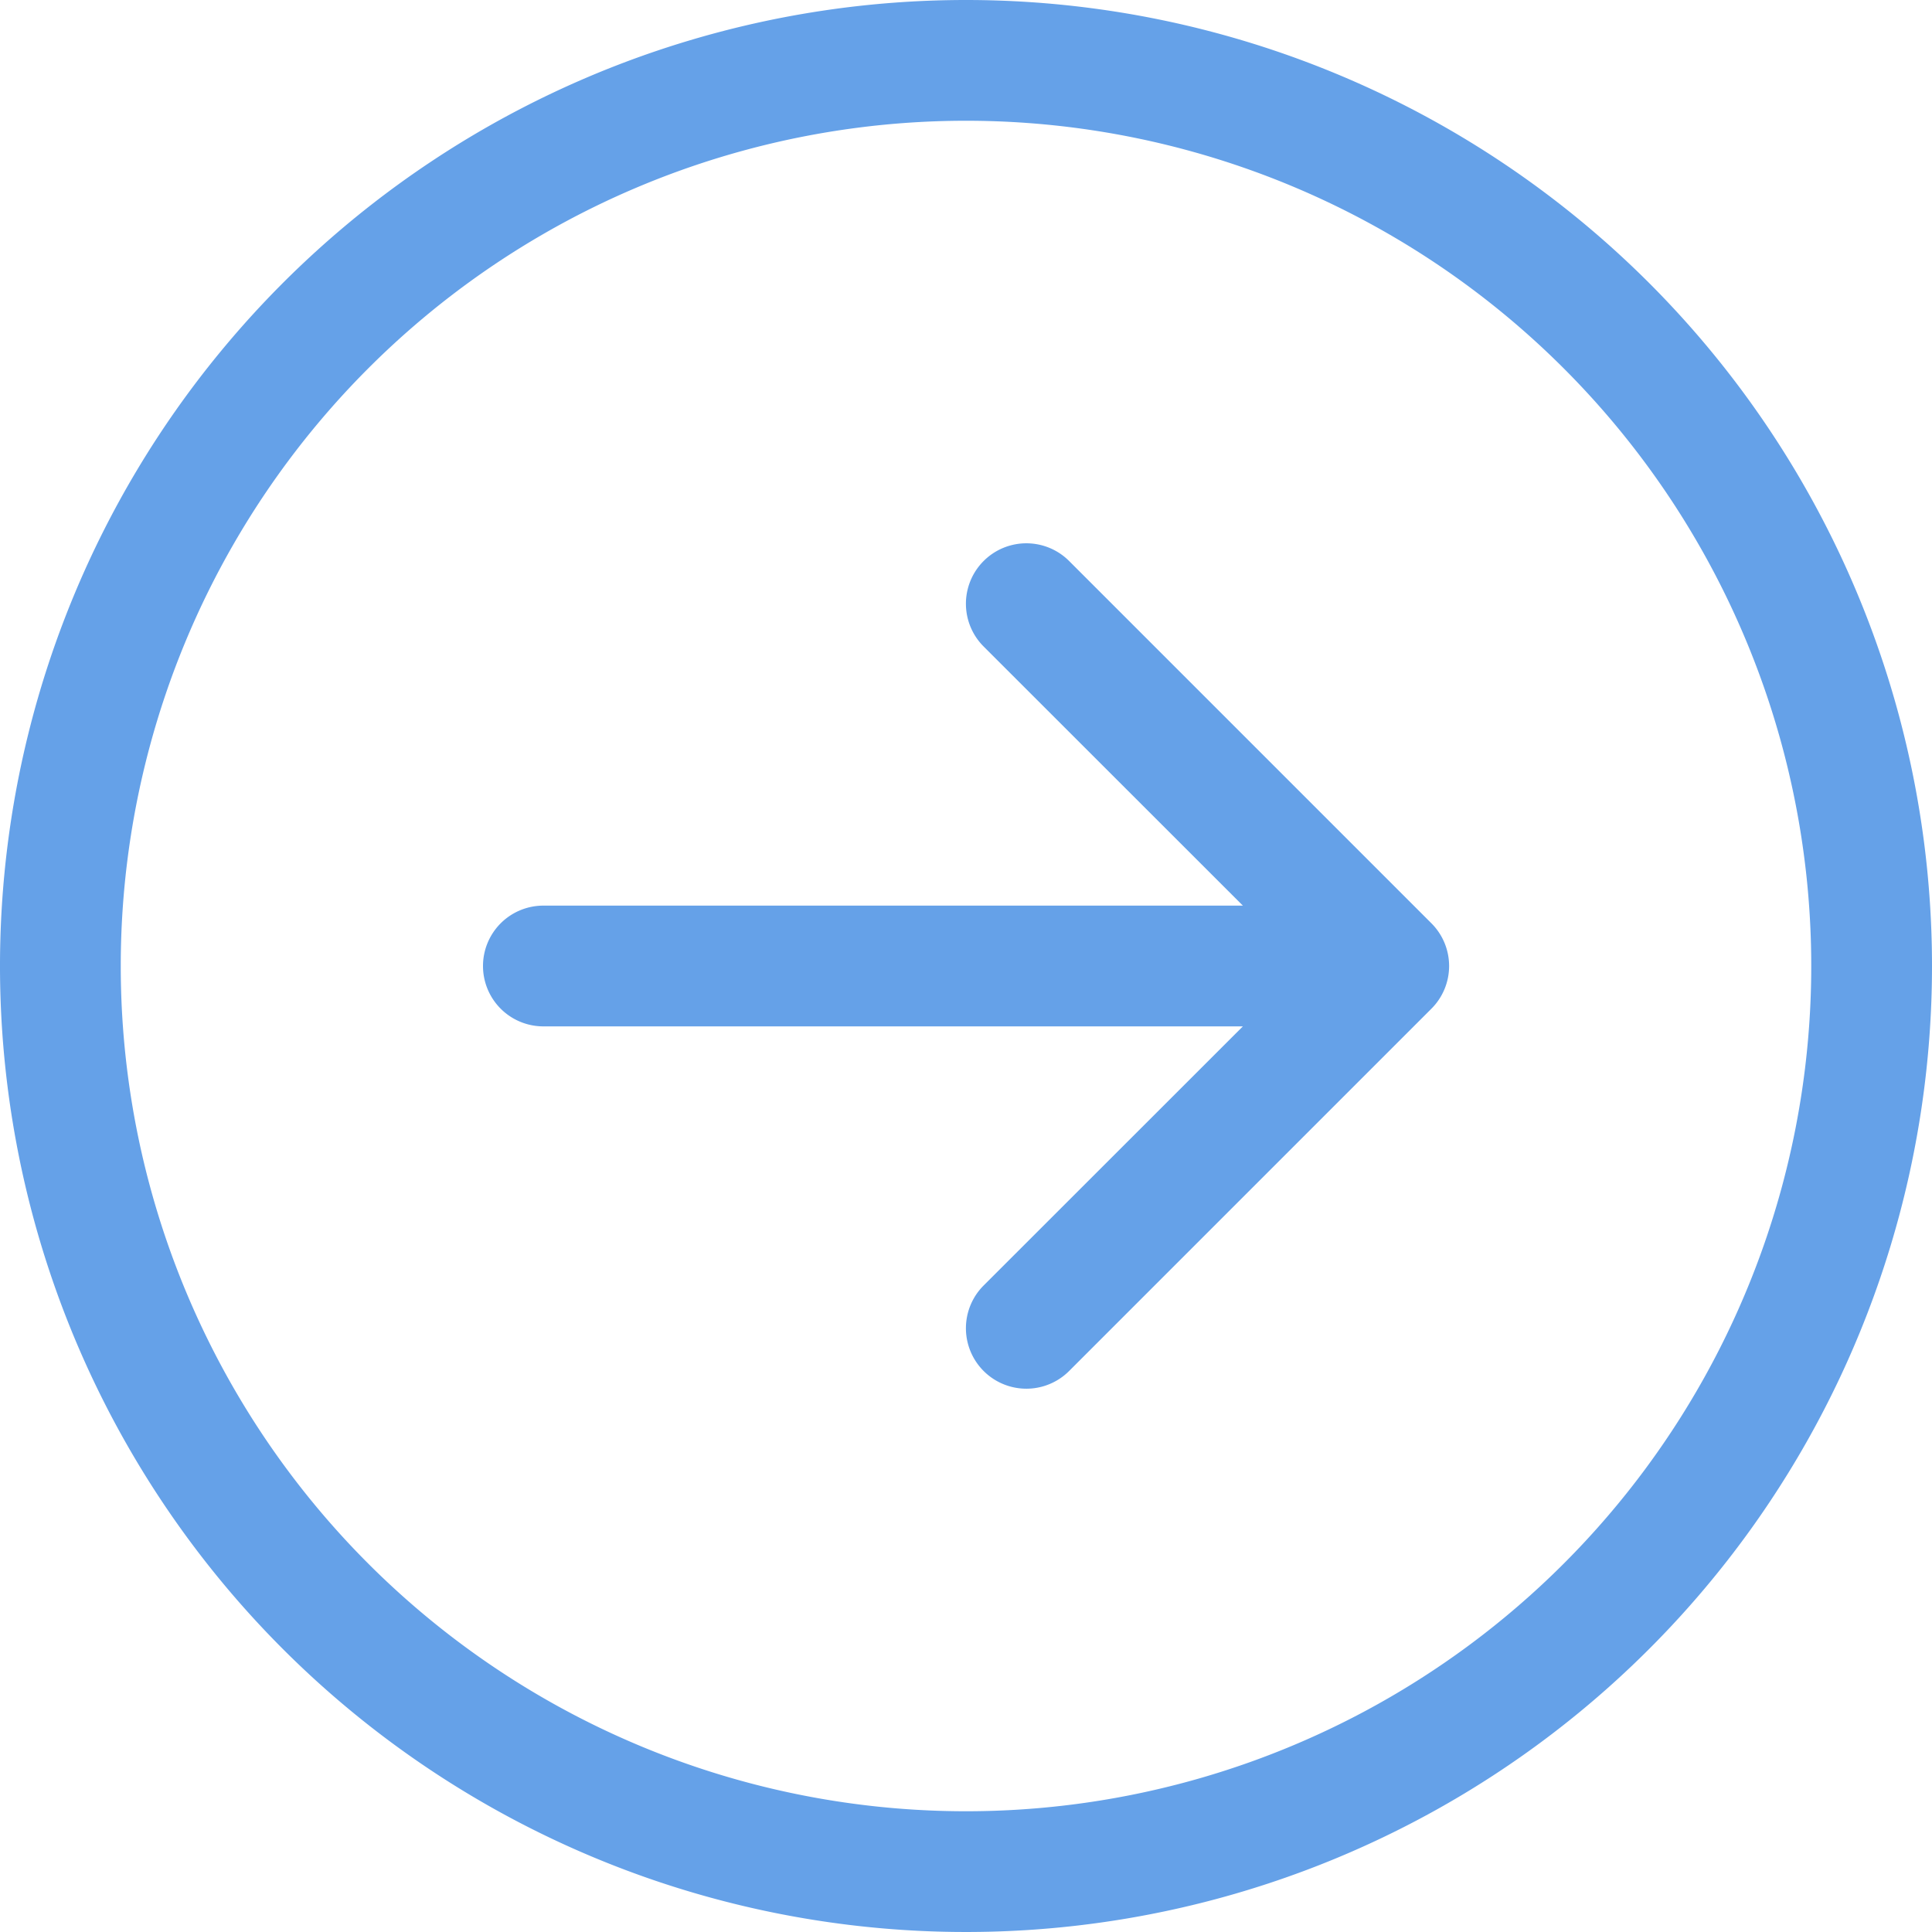 <svg xmlns="http://www.w3.org/2000/svg" width="16" height="16" viewBox="0 0 16 16"><path d="M1,8A7,7,0,1,0,8,1,7,7,0,0,0,1,8ZM16,8A8,8,0,1,1,8,0a8,8,0,0,1,8,8ZM4.5,7.5a.5.5,0,0,0,0,1h5.793L8.146,10.646a.5.5,0,1,0,.708.708l3-3a.5.5,0,0,0,0-.708l-3-3a.5.5,0,1,0-.708.708L10.293,7.5Z" fill="#65a1e8" fill-rule="evenodd"/></svg>